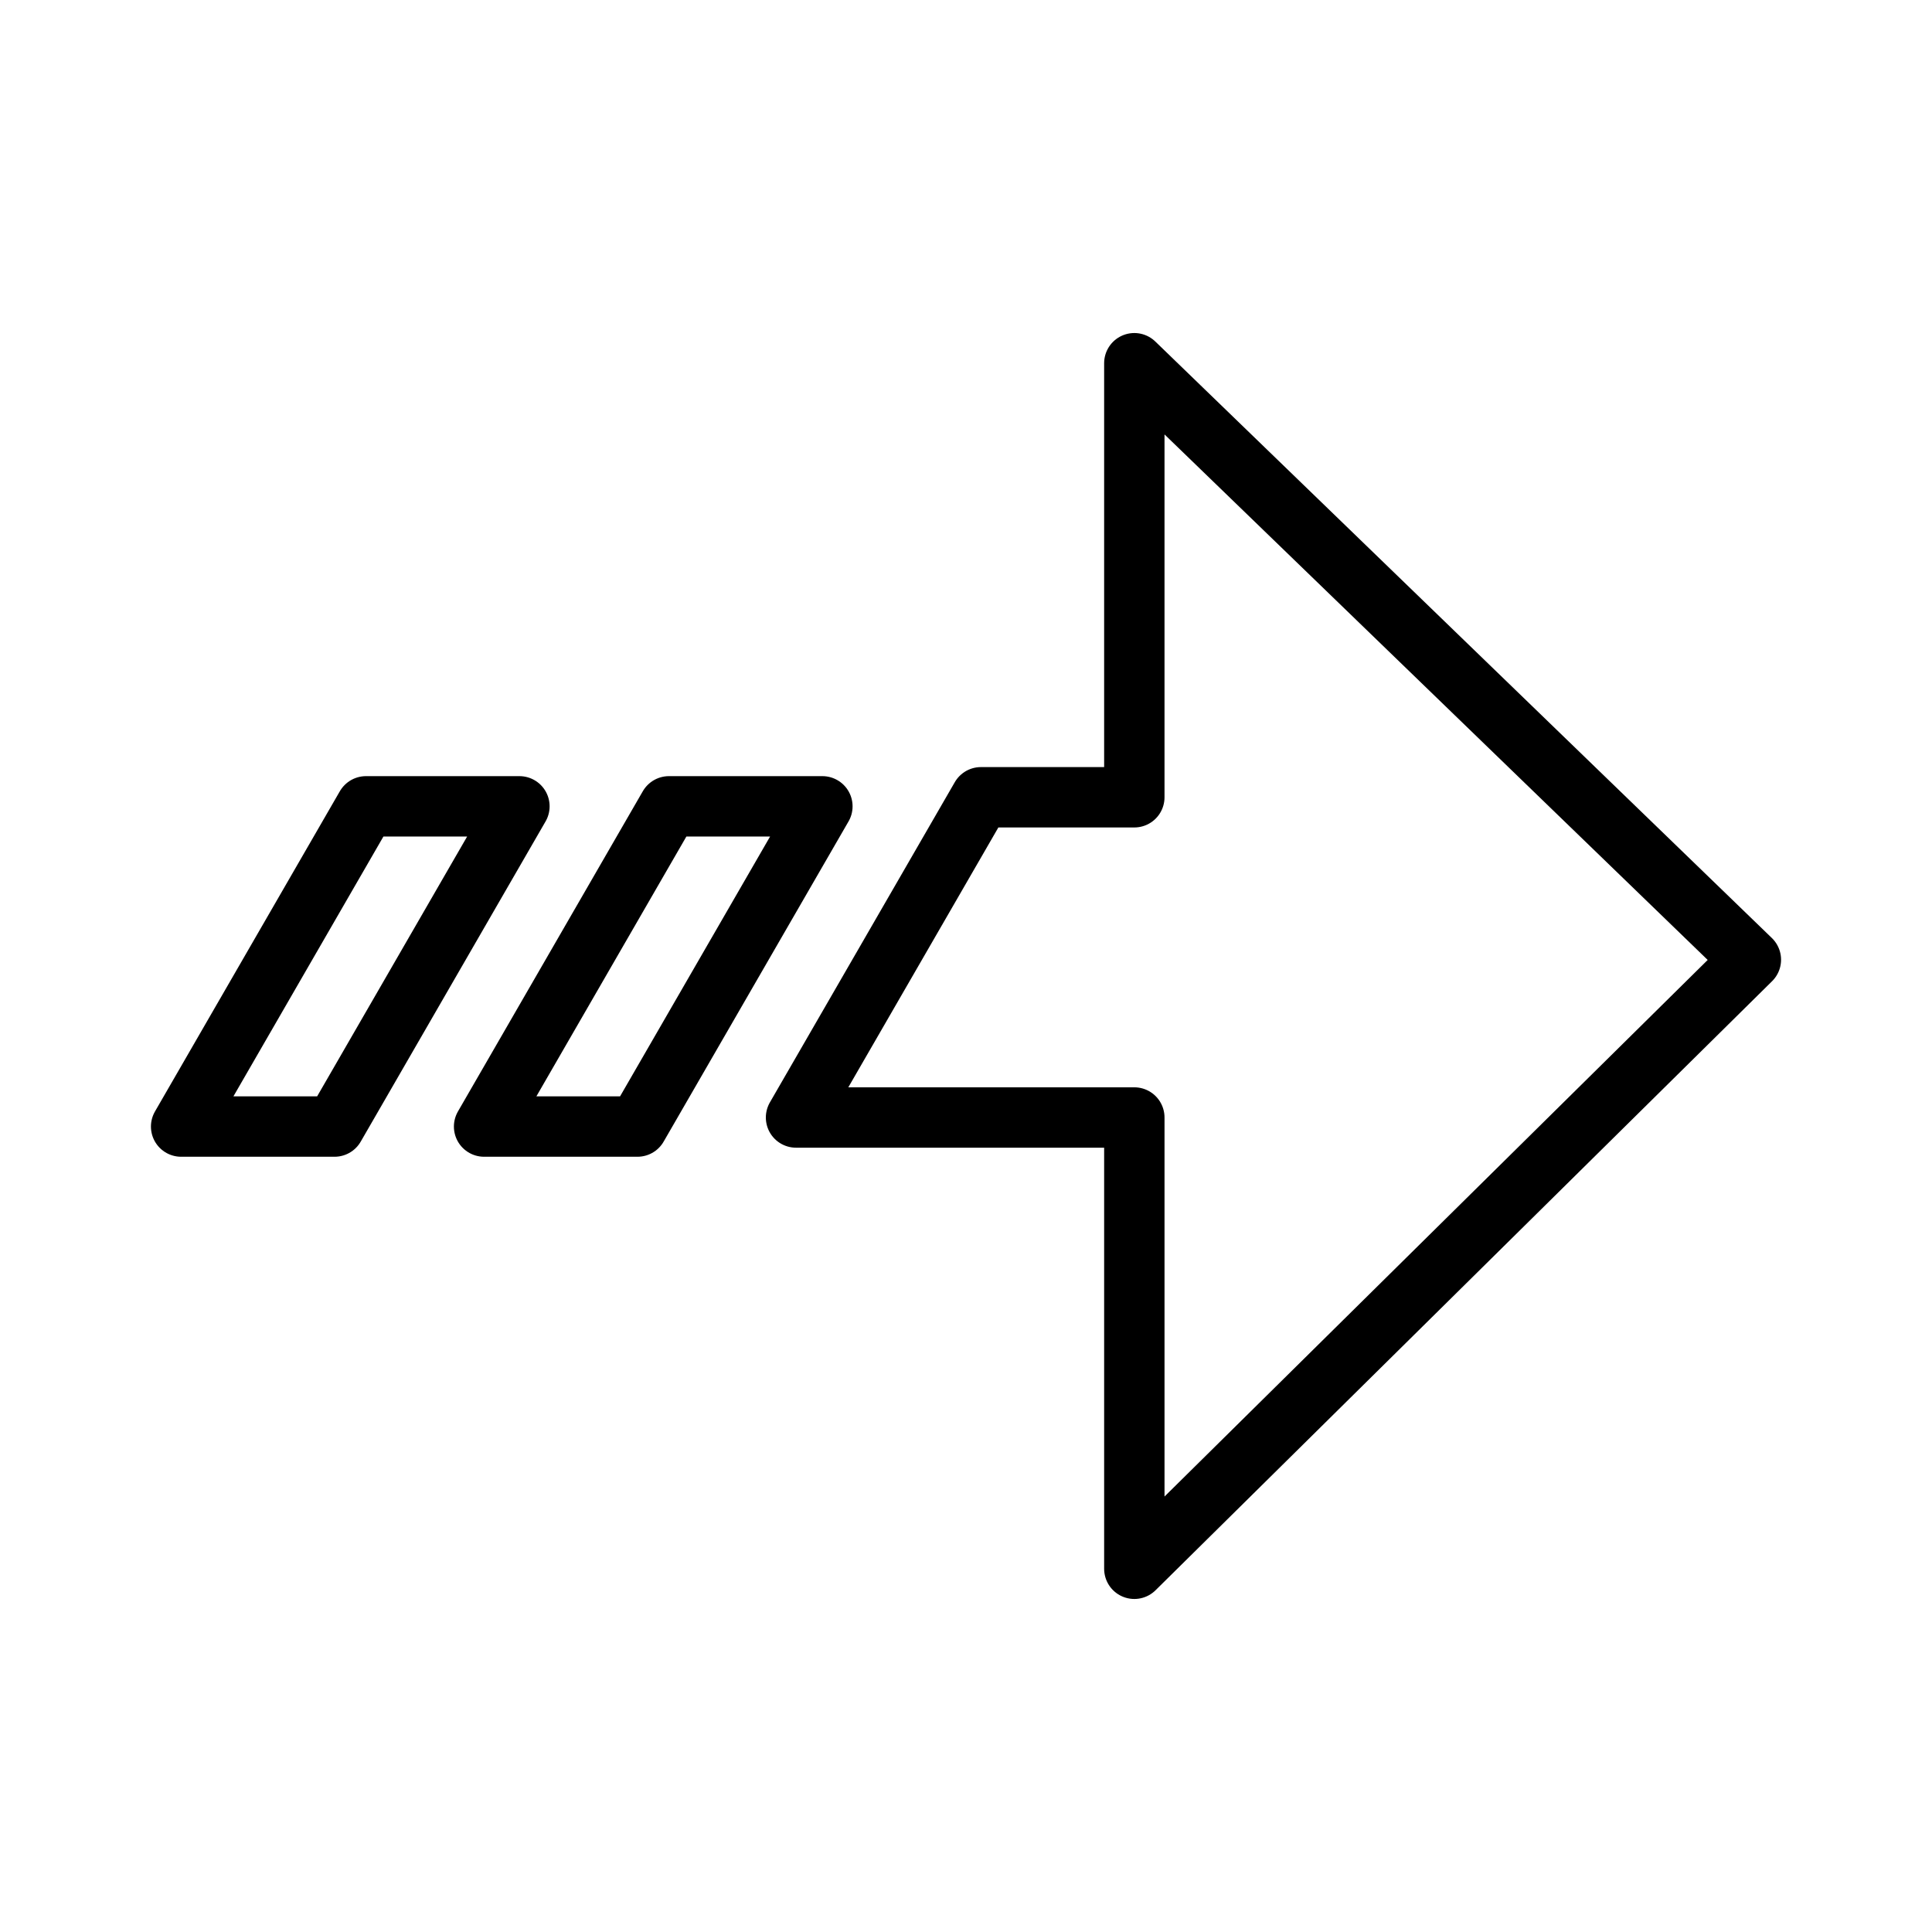 <svg xmlns="http://www.w3.org/2000/svg" width="48" height="48" viewBox="0 0 48 48"><path fill="none" stroke="currentColor" stroke-linecap="round" stroke-linejoin="round" d="M12.905 20.033H9.093L4.5 27.989h3.812ZM28.182 9.024v10.784h-3.811l-4.594 7.956h8.405v11.212L43.5 23.844Zm-7.75 11.009H16.62l-4.593 7.956h3.811Z" stroke-width="1.5"/></svg>